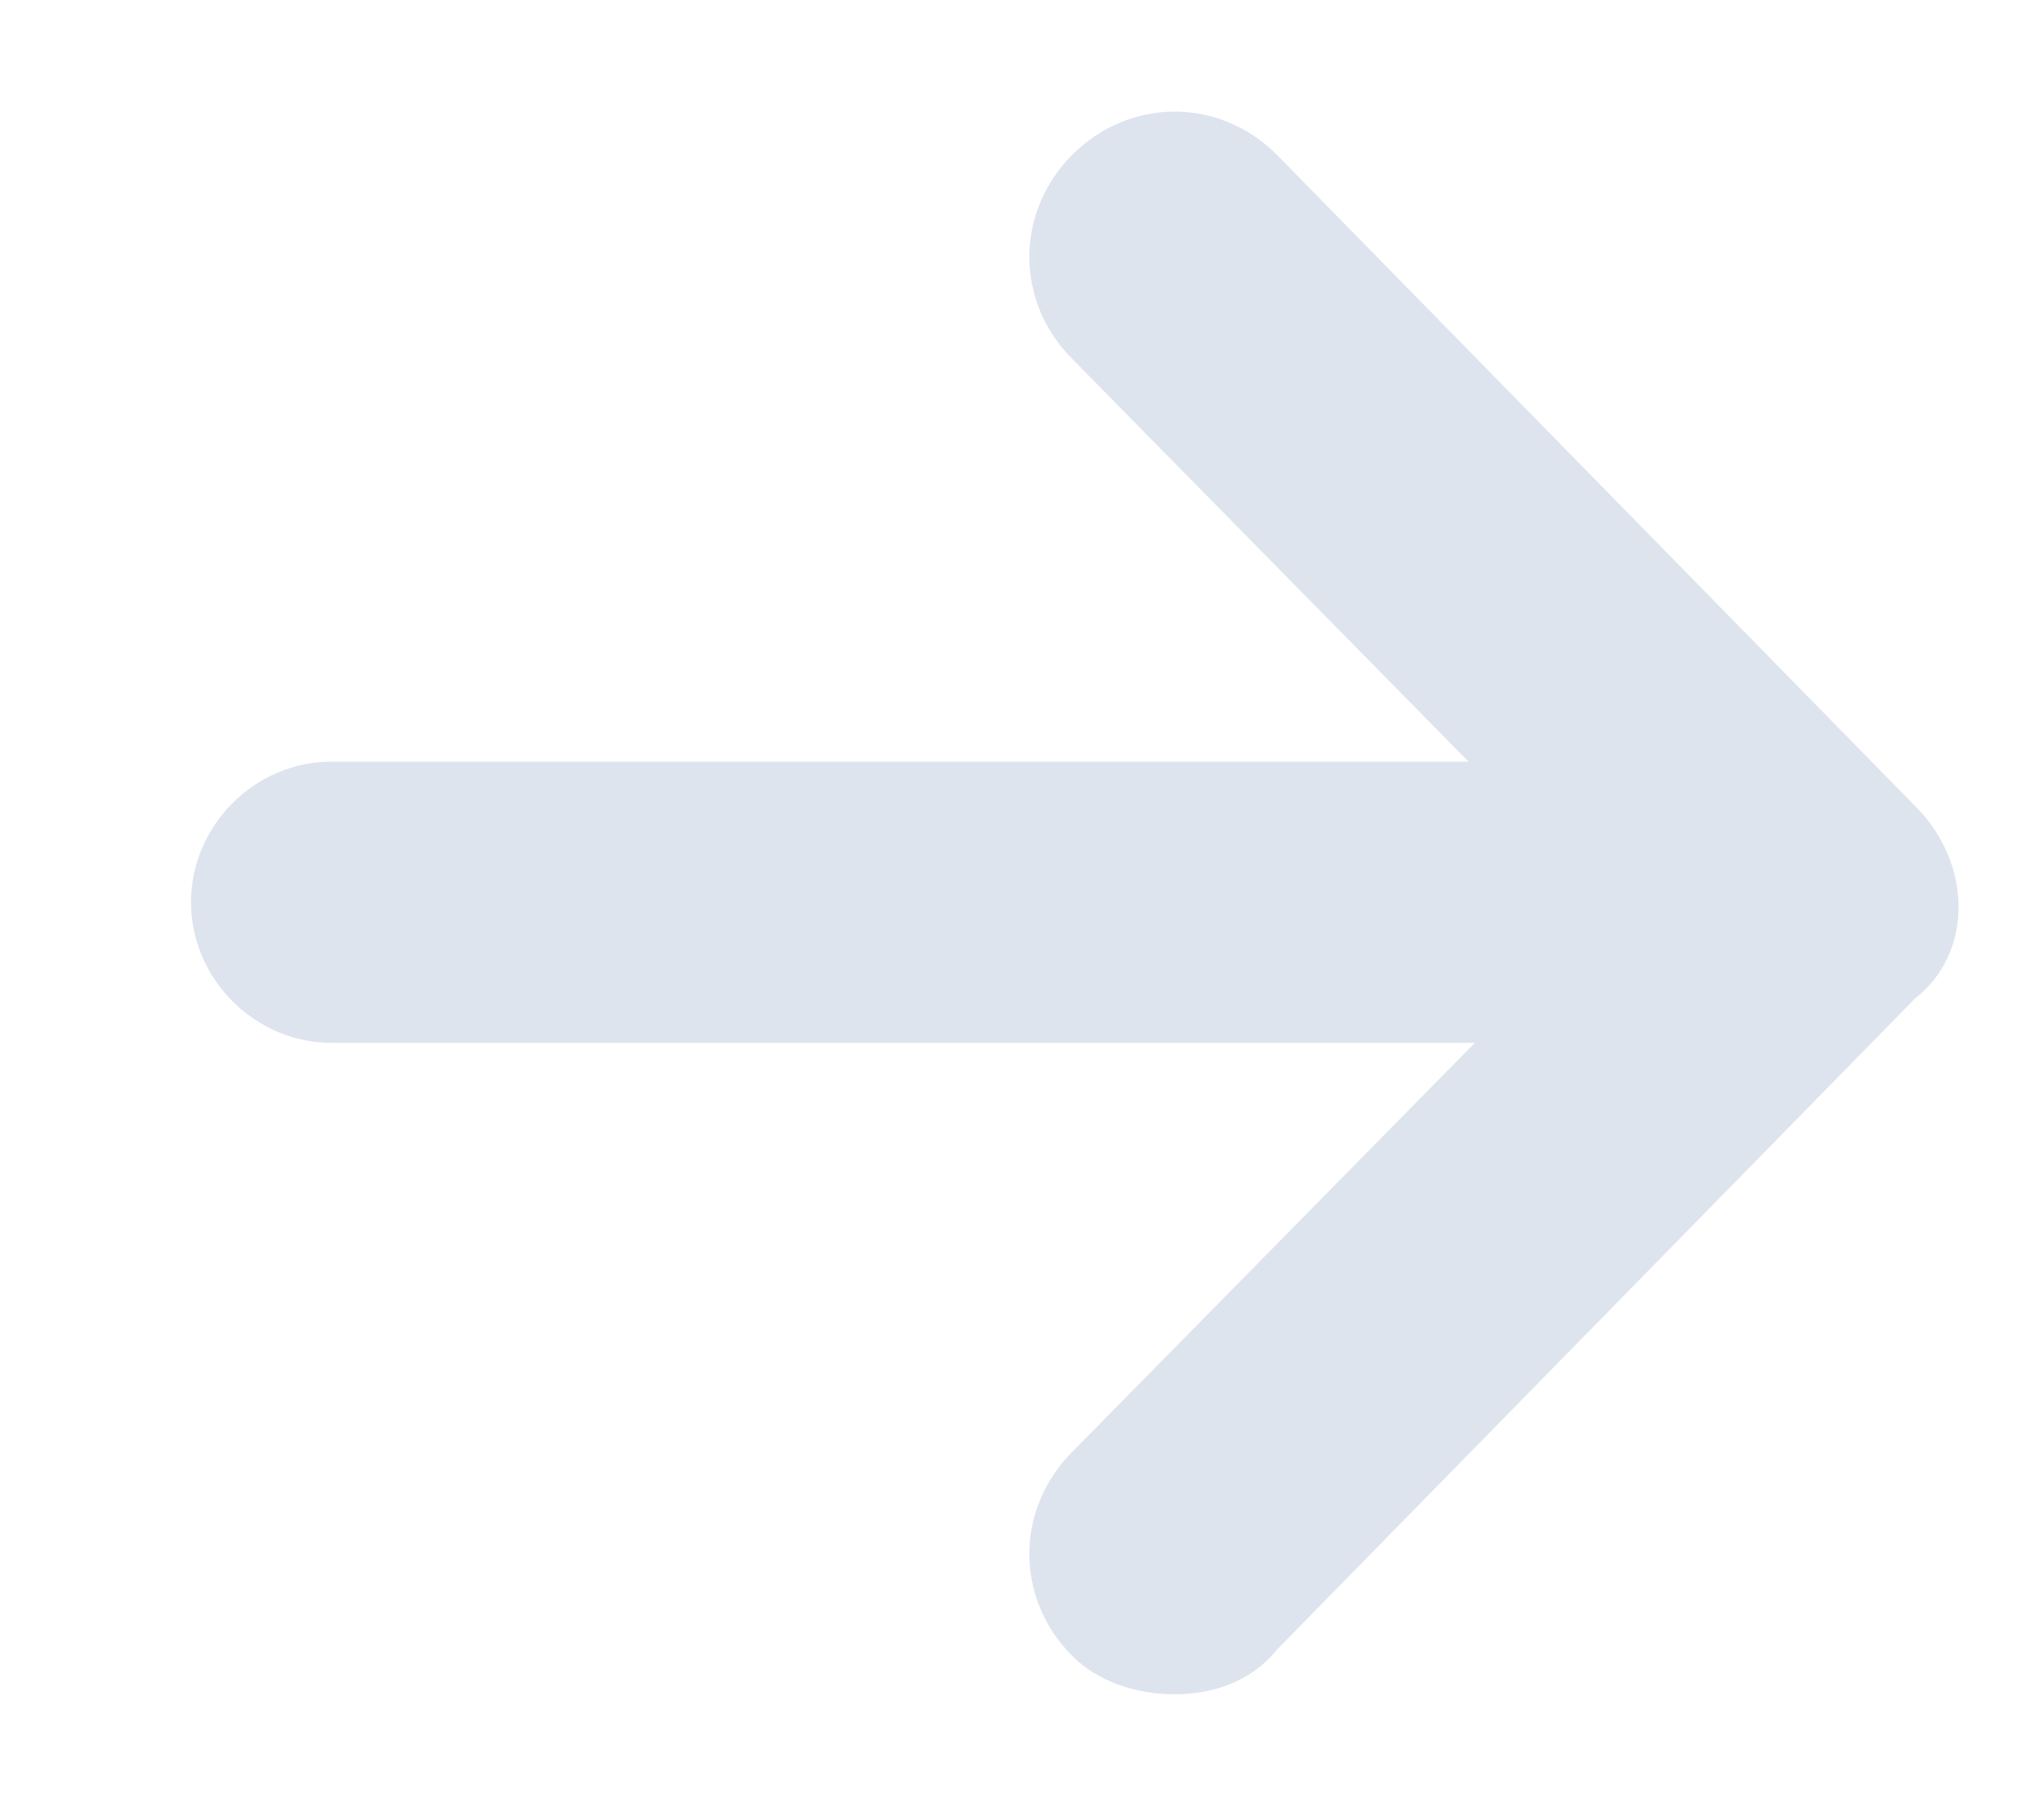 <?xml version="1.0" encoding="UTF-8" standalone="no"?><svg width='9' height='8' viewBox='0 0 9 8' fill='none' xmlns='http://www.w3.org/2000/svg'>
<path d='M8.434 3.55L5.622 0.681C5.369 0.428 4.975 0.428 4.722 0.681C4.469 0.934 4.469 1.328 4.722 1.581L6.466 3.353H1.459C1.122 3.353 0.841 3.634 0.841 3.972C0.841 4.309 1.122 4.591 1.459 4.591H6.494L4.722 6.391C4.469 6.644 4.469 7.038 4.722 7.291C4.834 7.403 5.003 7.459 5.172 7.459C5.341 7.459 5.509 7.403 5.622 7.263L8.434 4.394C8.687 4.197 8.687 3.803 8.434 3.55Z' fill='#DEE4EE'/>
</svg>
